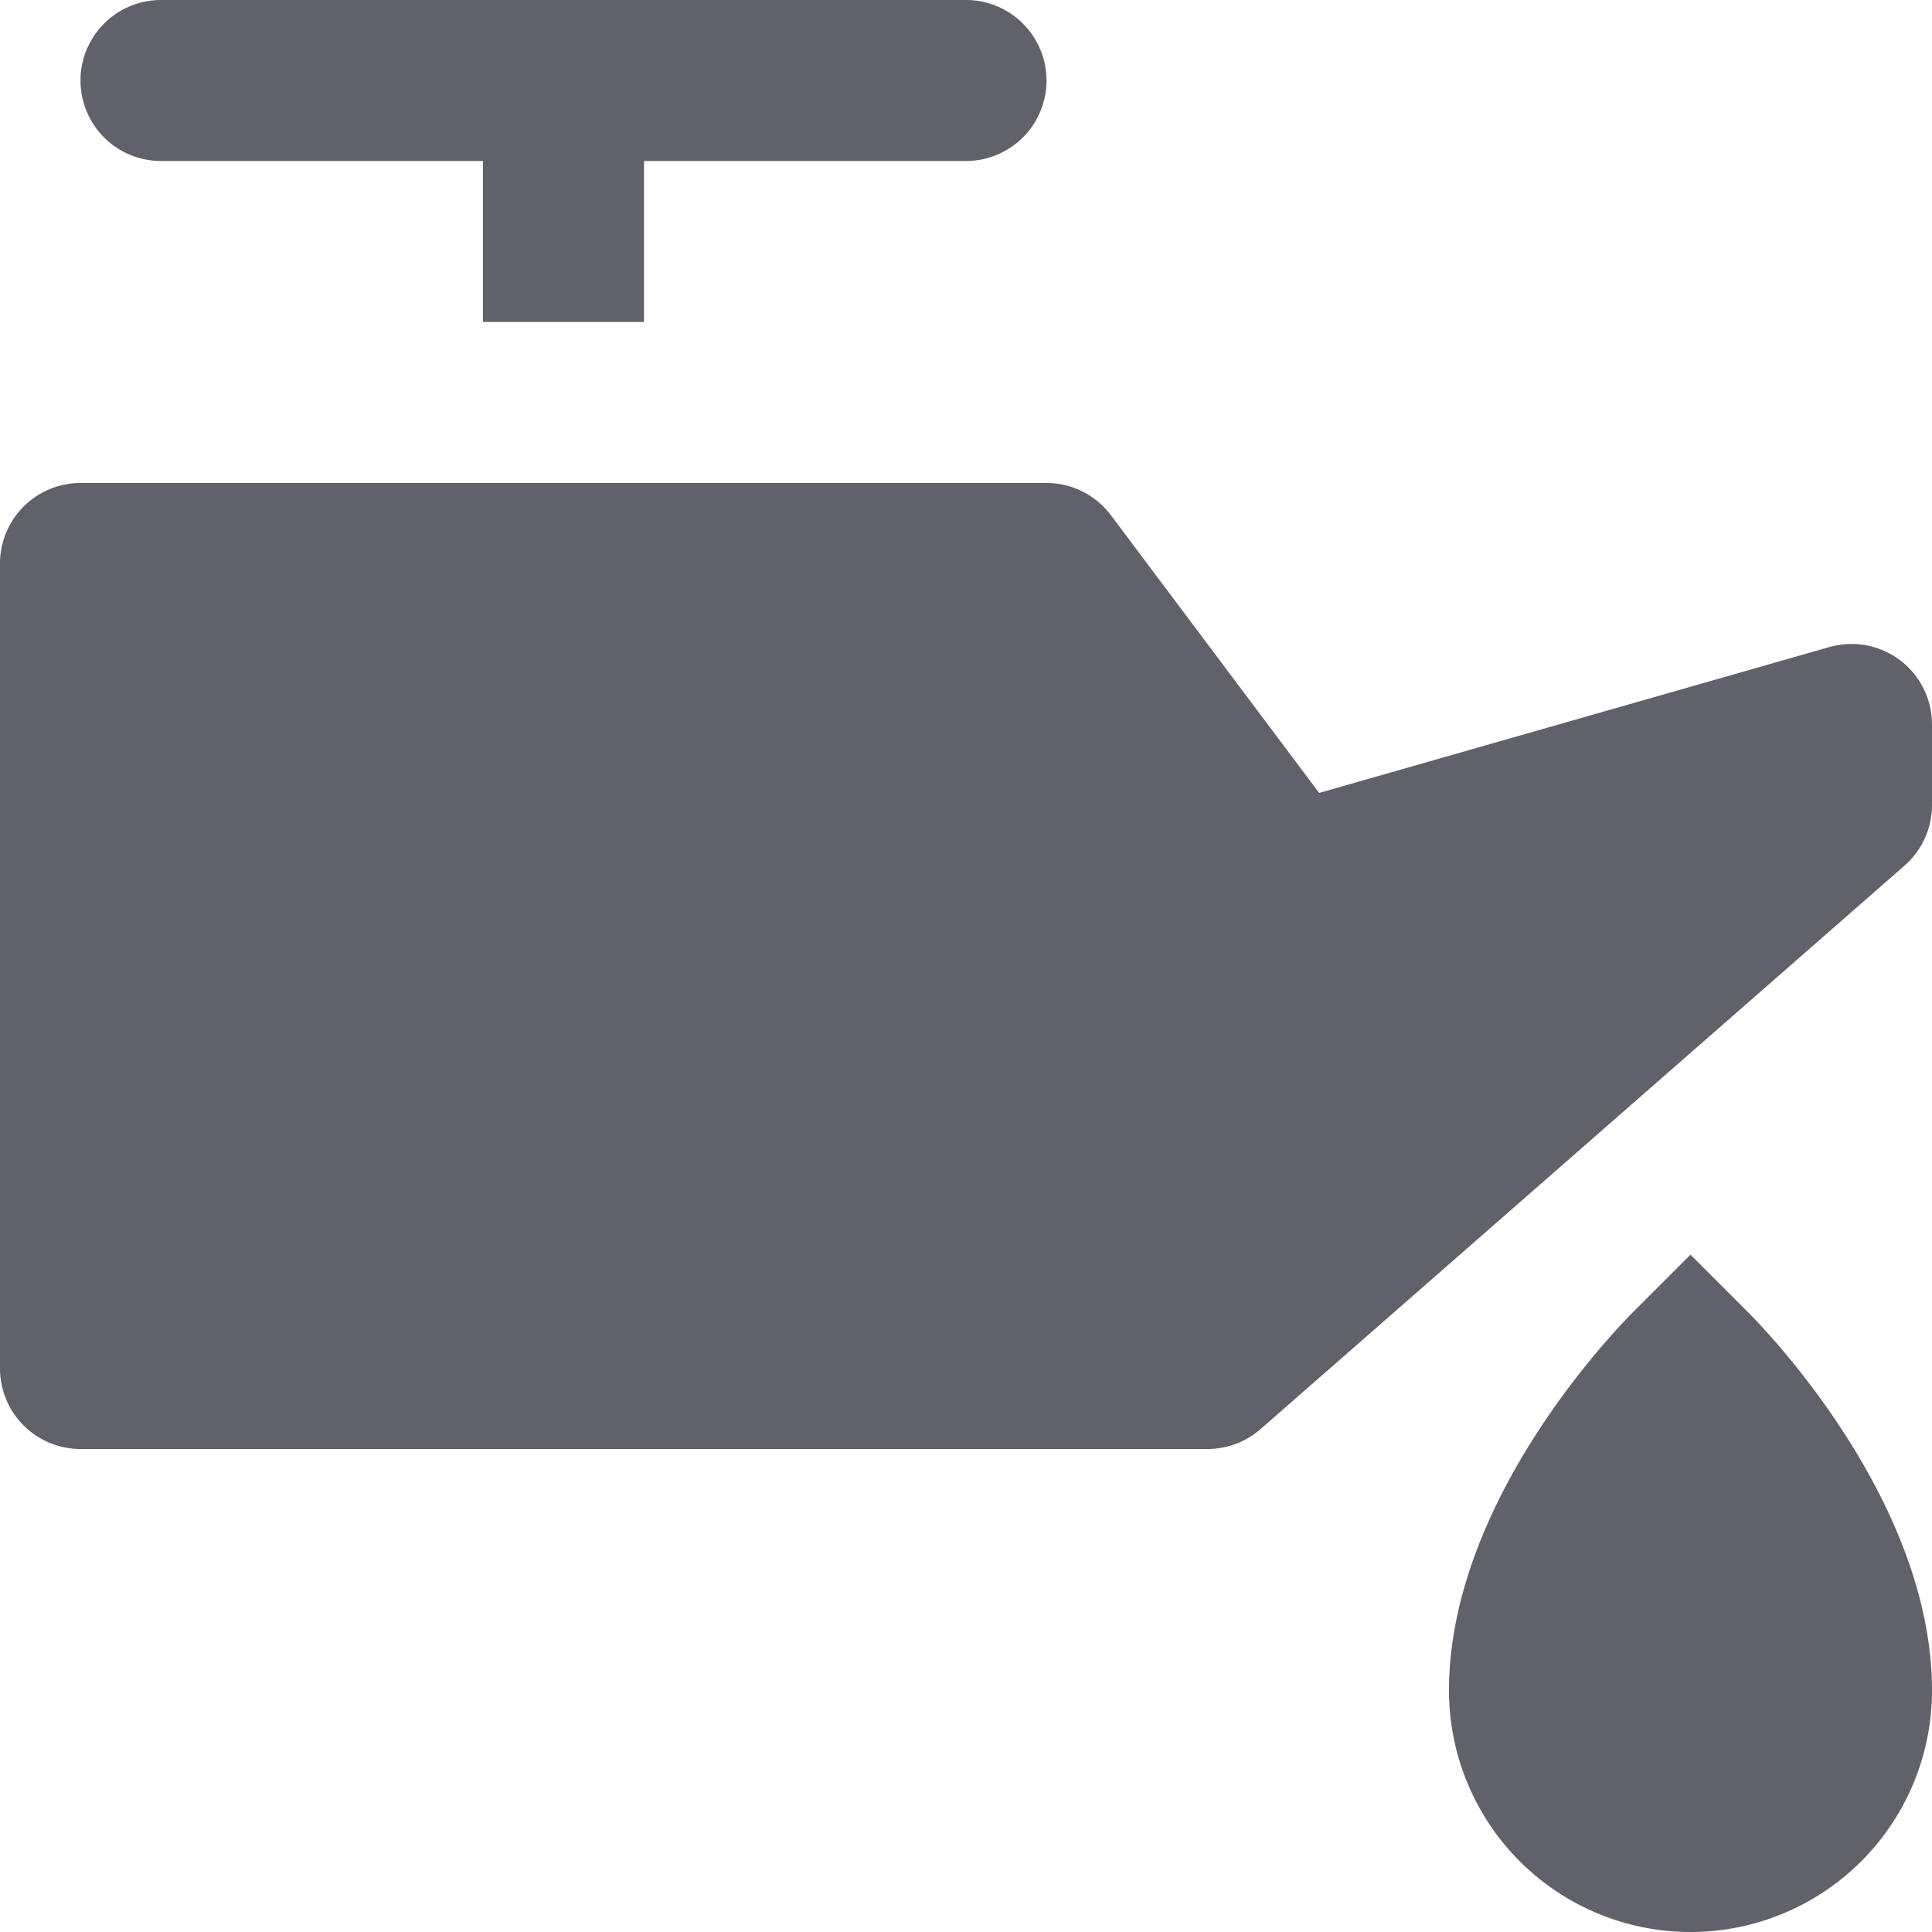 <svg xmlns="http://www.w3.org/2000/svg" height="24" width="24" viewBox="0 0 24 24"><path d="M22.725,8.038,16.387,9.85,13.8,6.4A1,1,0,0,0,13,6H1A1,1,0,0,0,0,7V17a1,1,0,0,0,1,1H15a1,1,0,0,0,.659-.247l8-7A1,1,0,0,0,24,10V9a1,1,0,0,0-1.275-.962Z" fill="#61616b"></path> <path d="M2,2H6V4H8V2h4a1,1,0,0,0,0-2H2A1,1,0,0,0,2,2Z" fill="#61616b" data-color="color-2"></path> <path d="M21,15.586l-.707.707C20.058,16.527,18,18.653,18,21a3,3,0,0,0,6,0c0-2.347-2.058-4.473-2.293-4.707Z" fill="#61616b" data-color="color-2"></path></svg>